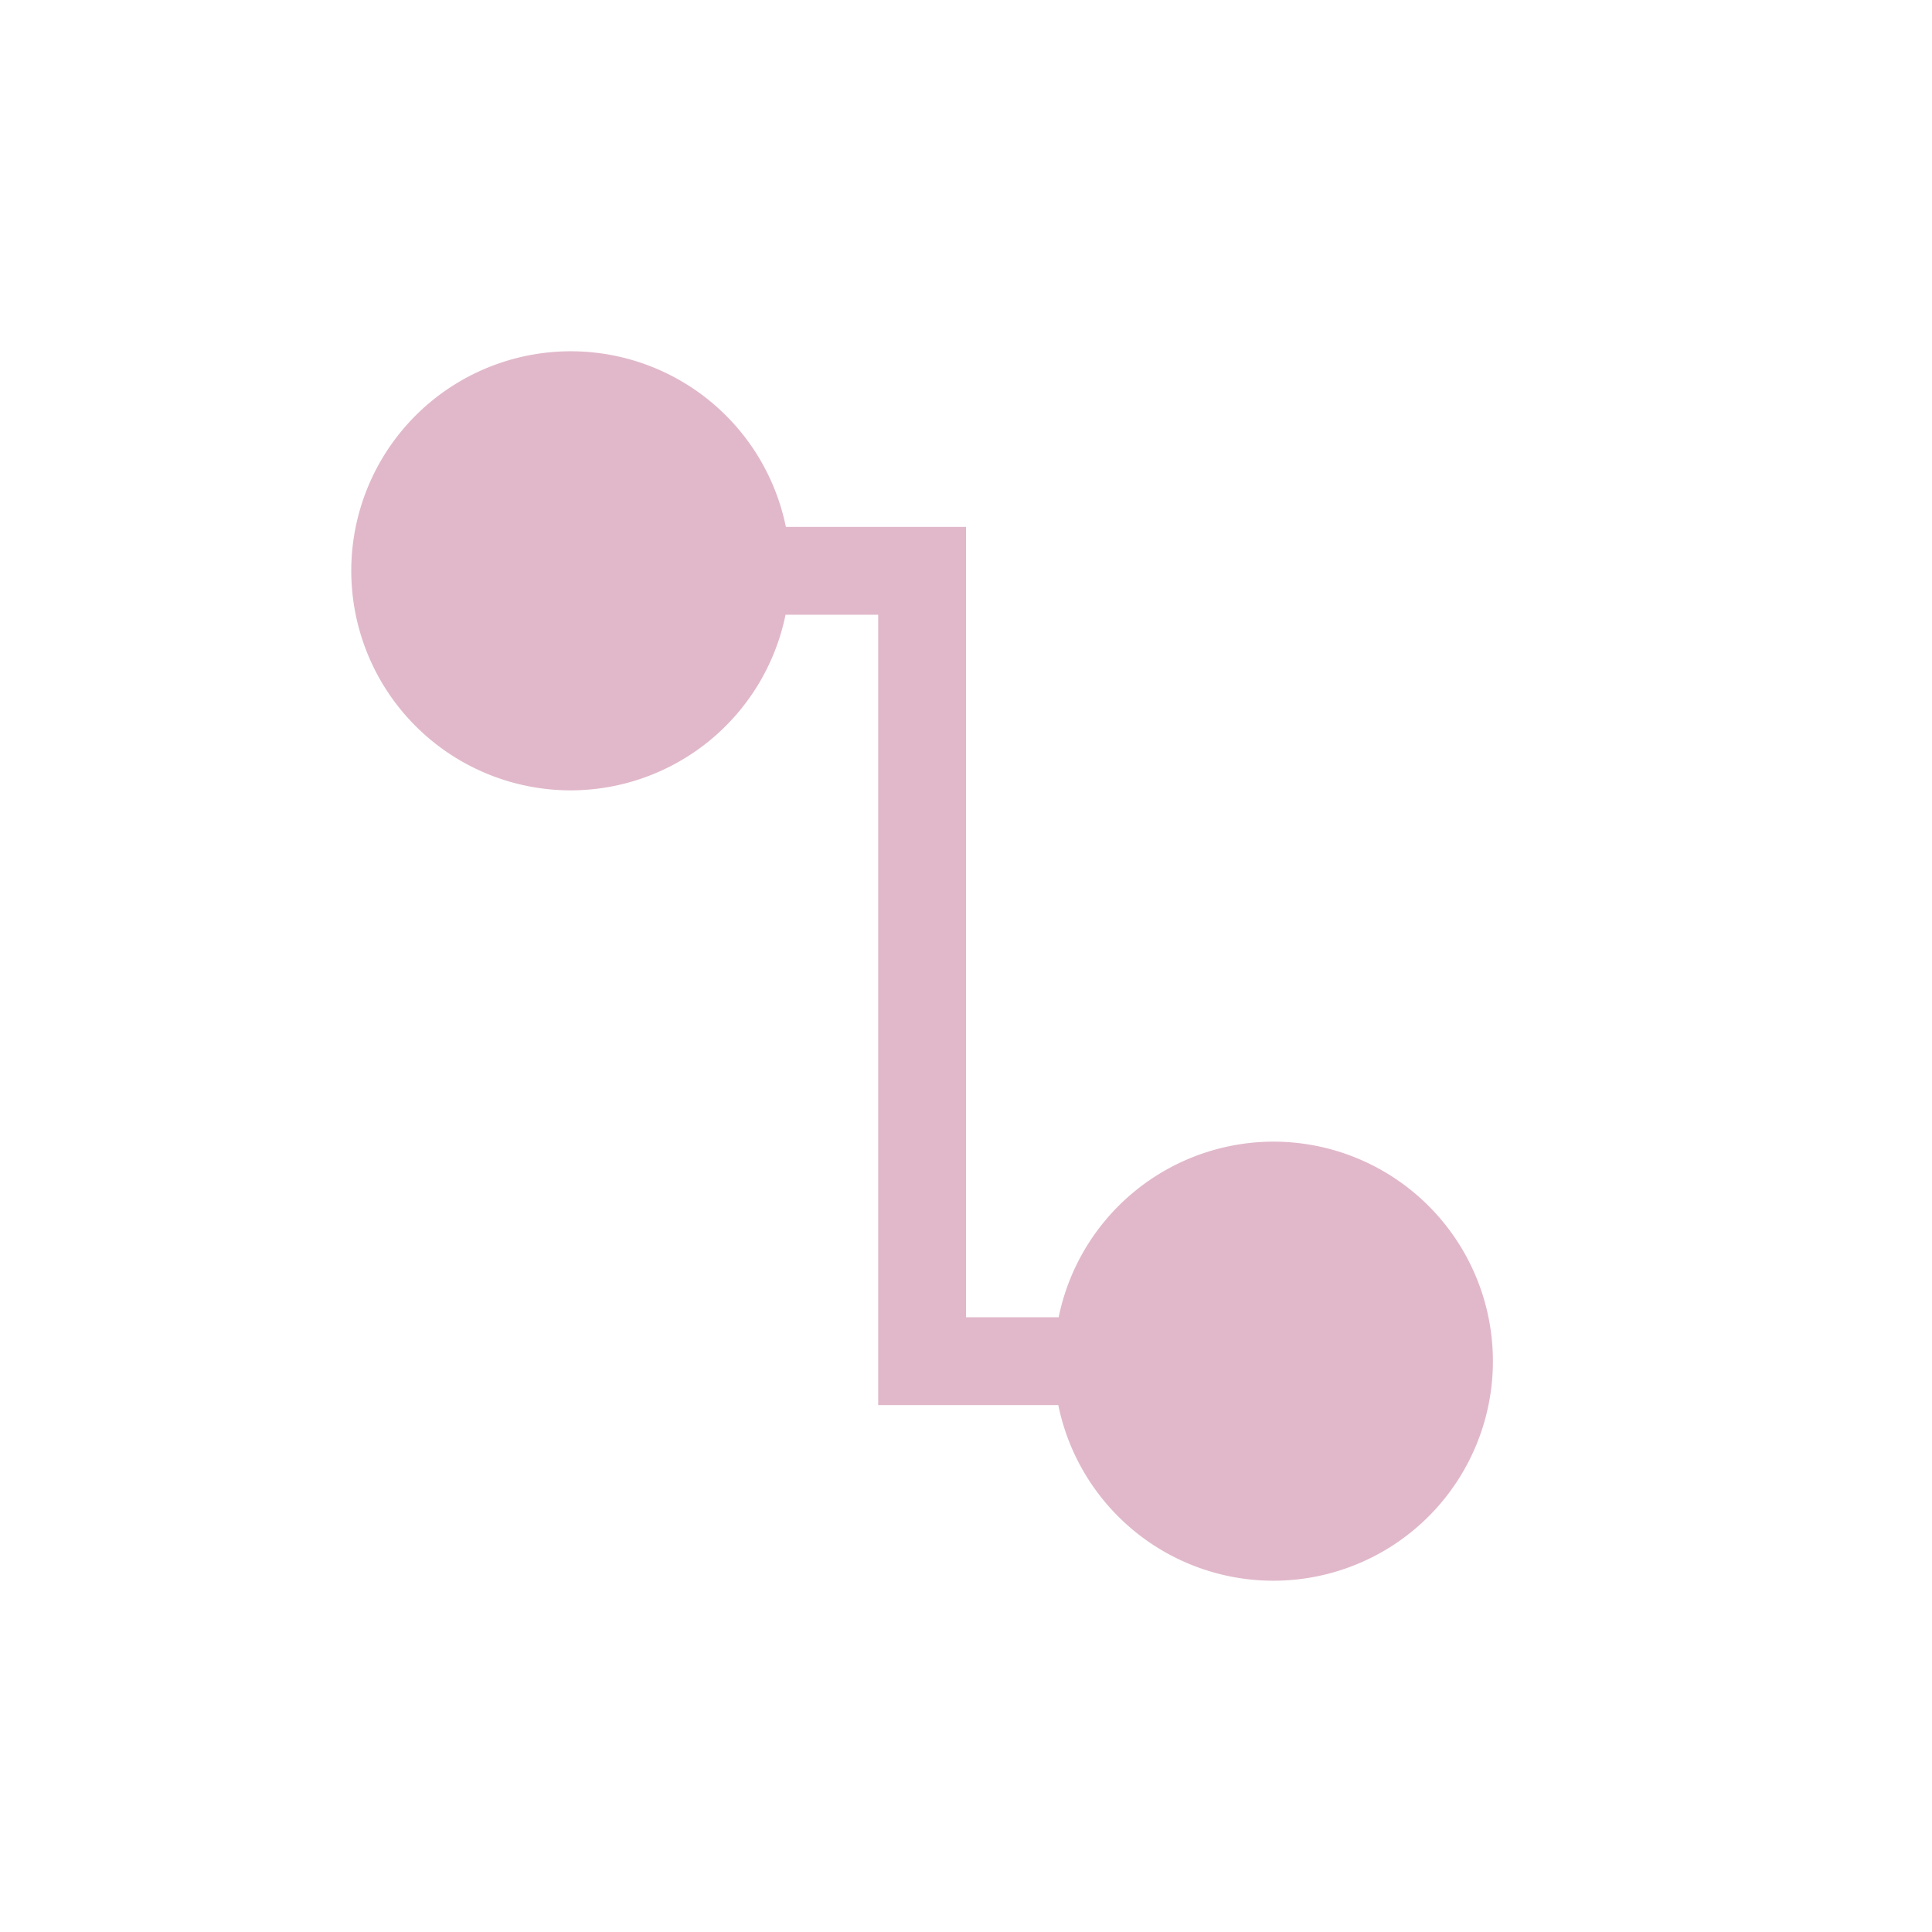 <svg xmlns="http://www.w3.org/2000/svg" width="22" height="22" viewBox="0 0 22 22">
 <defs>
  <style id="current-color-scheme" type="text/css">
   .ColorScheme-Text { color:#e1b8ca; } .ColorScheme-Highlight { color:#4285f4; } .ColorScheme-NeutralText { color:#ff9800; } .ColorScheme-PositiveText { color:#4caf50; } .ColorScheme-NegativeText { color:#f44336; }
  </style>
 </defs>
 <path style="fill:currentColor" class="ColorScheme-Text" d="M 3.5 1 A 2.5 2.5 0 0 0 1 3.5 A 2.5 2.5 0 0 0 3.5 6 A 2.5 2.5 0 0 0 5.945 4 L 7 4 L 7 12 L 7 13 L 8.5 13 L 9.051 13 A 2.5 2.5 0 0 0 11.5 15 A 2.5 2.5 0 0 0 14 12.5 A 2.5 2.5 0 0 0 11.5 10 A 2.5 2.5 0 0 0 9.055 12 L 8 12 L 8 3 L 7.5 3 L 5.949 3 A 2.5 2.5 0 0 0 3.5 1 z" transform="translate(3 3)"/>
</svg>
